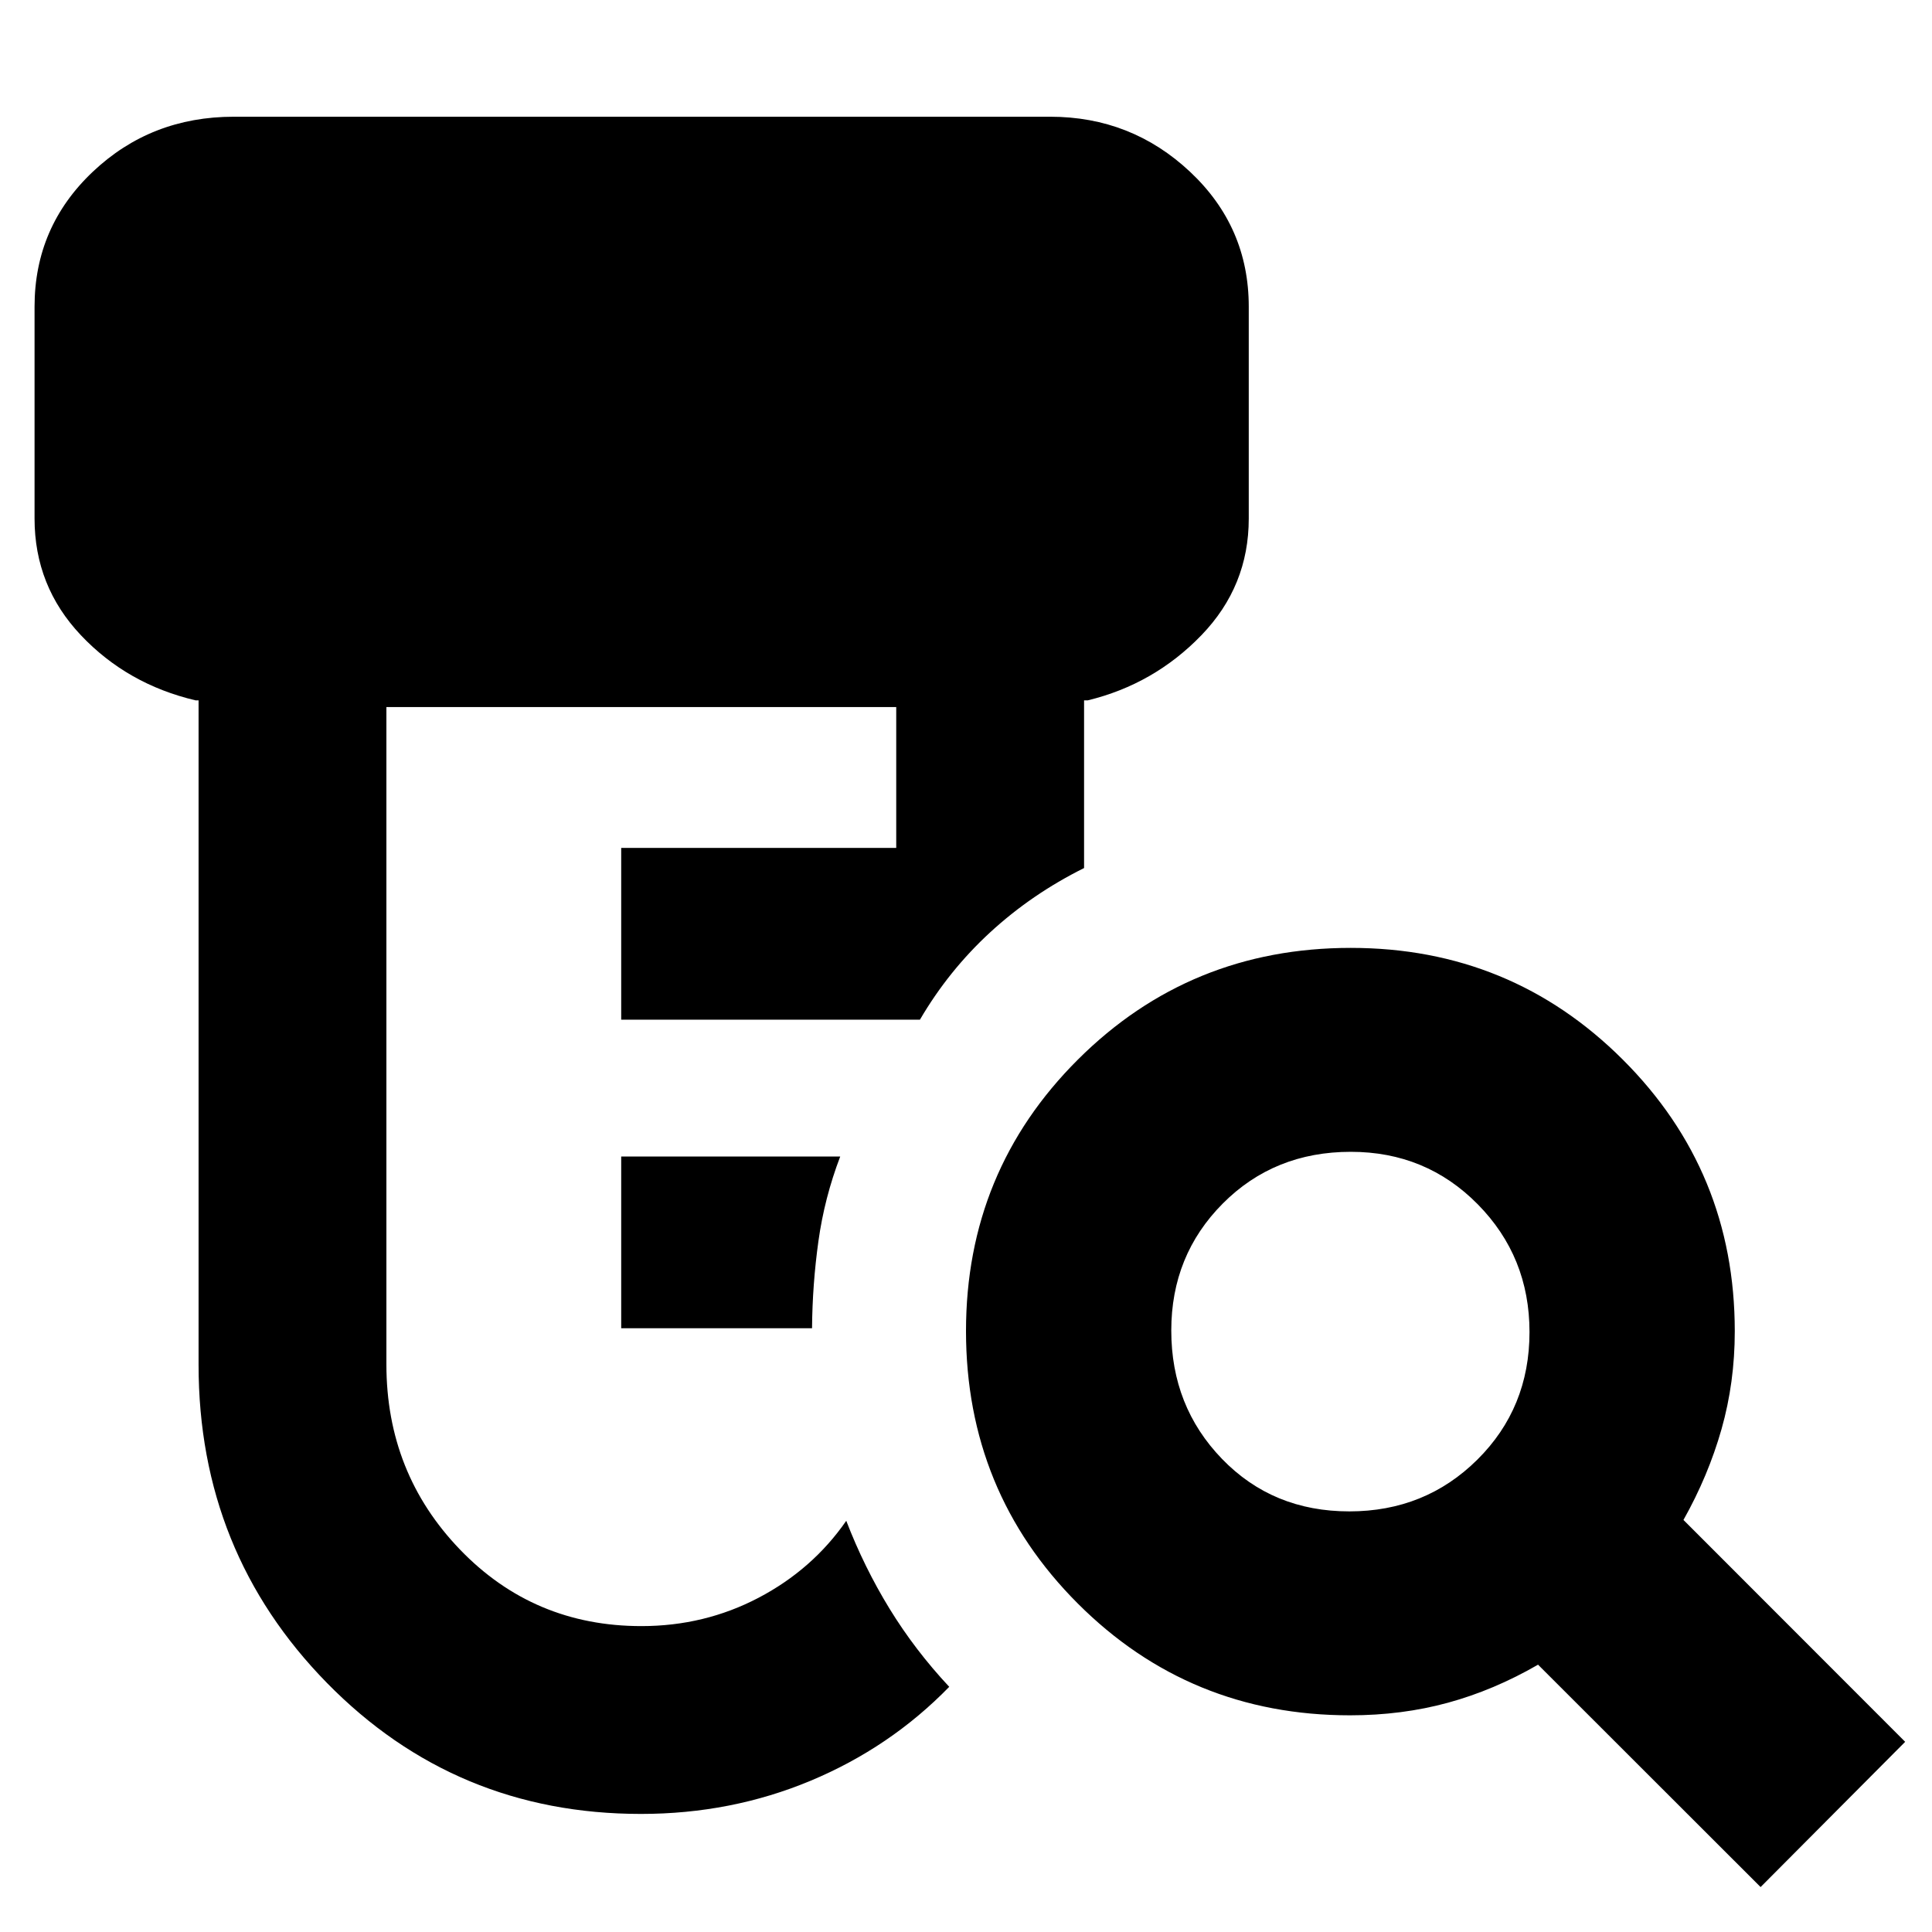 <svg xmlns="http://www.w3.org/2000/svg" height="40" viewBox="0 -960 960 960" width="40"><path d="M308.67-300v-85.33H417.5q-7.83 20.5-10.83 42.05-3 21.56-3.17 43.28h-94.83Zm9.83 241.33q-92.22 0-156.03-65.08-63.8-65.09-63.8-158.08V-612h-1.5q-33.94-8-56.97-32.36-23.03-24.37-23.03-57.97v-105.28q0-39.66 28.92-67.03Q75.02-902 116.17-902h405.66q40.33 0 69.5 27.36 29.17 27.37 29.17 67.03v105.28q0 33.6-23.53 57.97Q573.44-620 540.5-612h-1.83v83.33q-25.94 12.9-46.59 31.88-20.64 18.98-34.97 43.46H308.67v-85.34h136.66v-70H192v326.61q0 54.07 36.61 92.07 36.6 37.99 90.1 37.99 31.36 0 58.2-14.07 26.84-14.08 43.59-38.26 8.86 23.04 21.51 43.69 12.66 20.64 29.66 38.81-29.37 30.16-68.86 46.66-39.5 16.5-84.31 16.5ZM670.47-209q37.7 0 63.61-25.71Q760-260.42 760-298.13q0-37.38-25.71-63.46t-63.09-26.08q-38.03 0-63.62 25.71Q582-336.25 582-298.87q0 37.72 25.21 63.79Q632.43-209 670.47-209ZM874.83-22.33l-110.58-110.5q-21.92 12.66-44.79 18.91-22.88 6.25-48.63 6.25-79.76 0-135.29-55.56Q480-218.8 480-298.61q0-79.47 55.64-134.93Q591.27-489 671.18-489q79.57 0 135.2 55.54Q862-377.93 862-298.5q0 25.41-6.58 48.62-6.59 23.21-18.92 45.13L946.67-94.5l-71.84 72.17Z"/></svg>